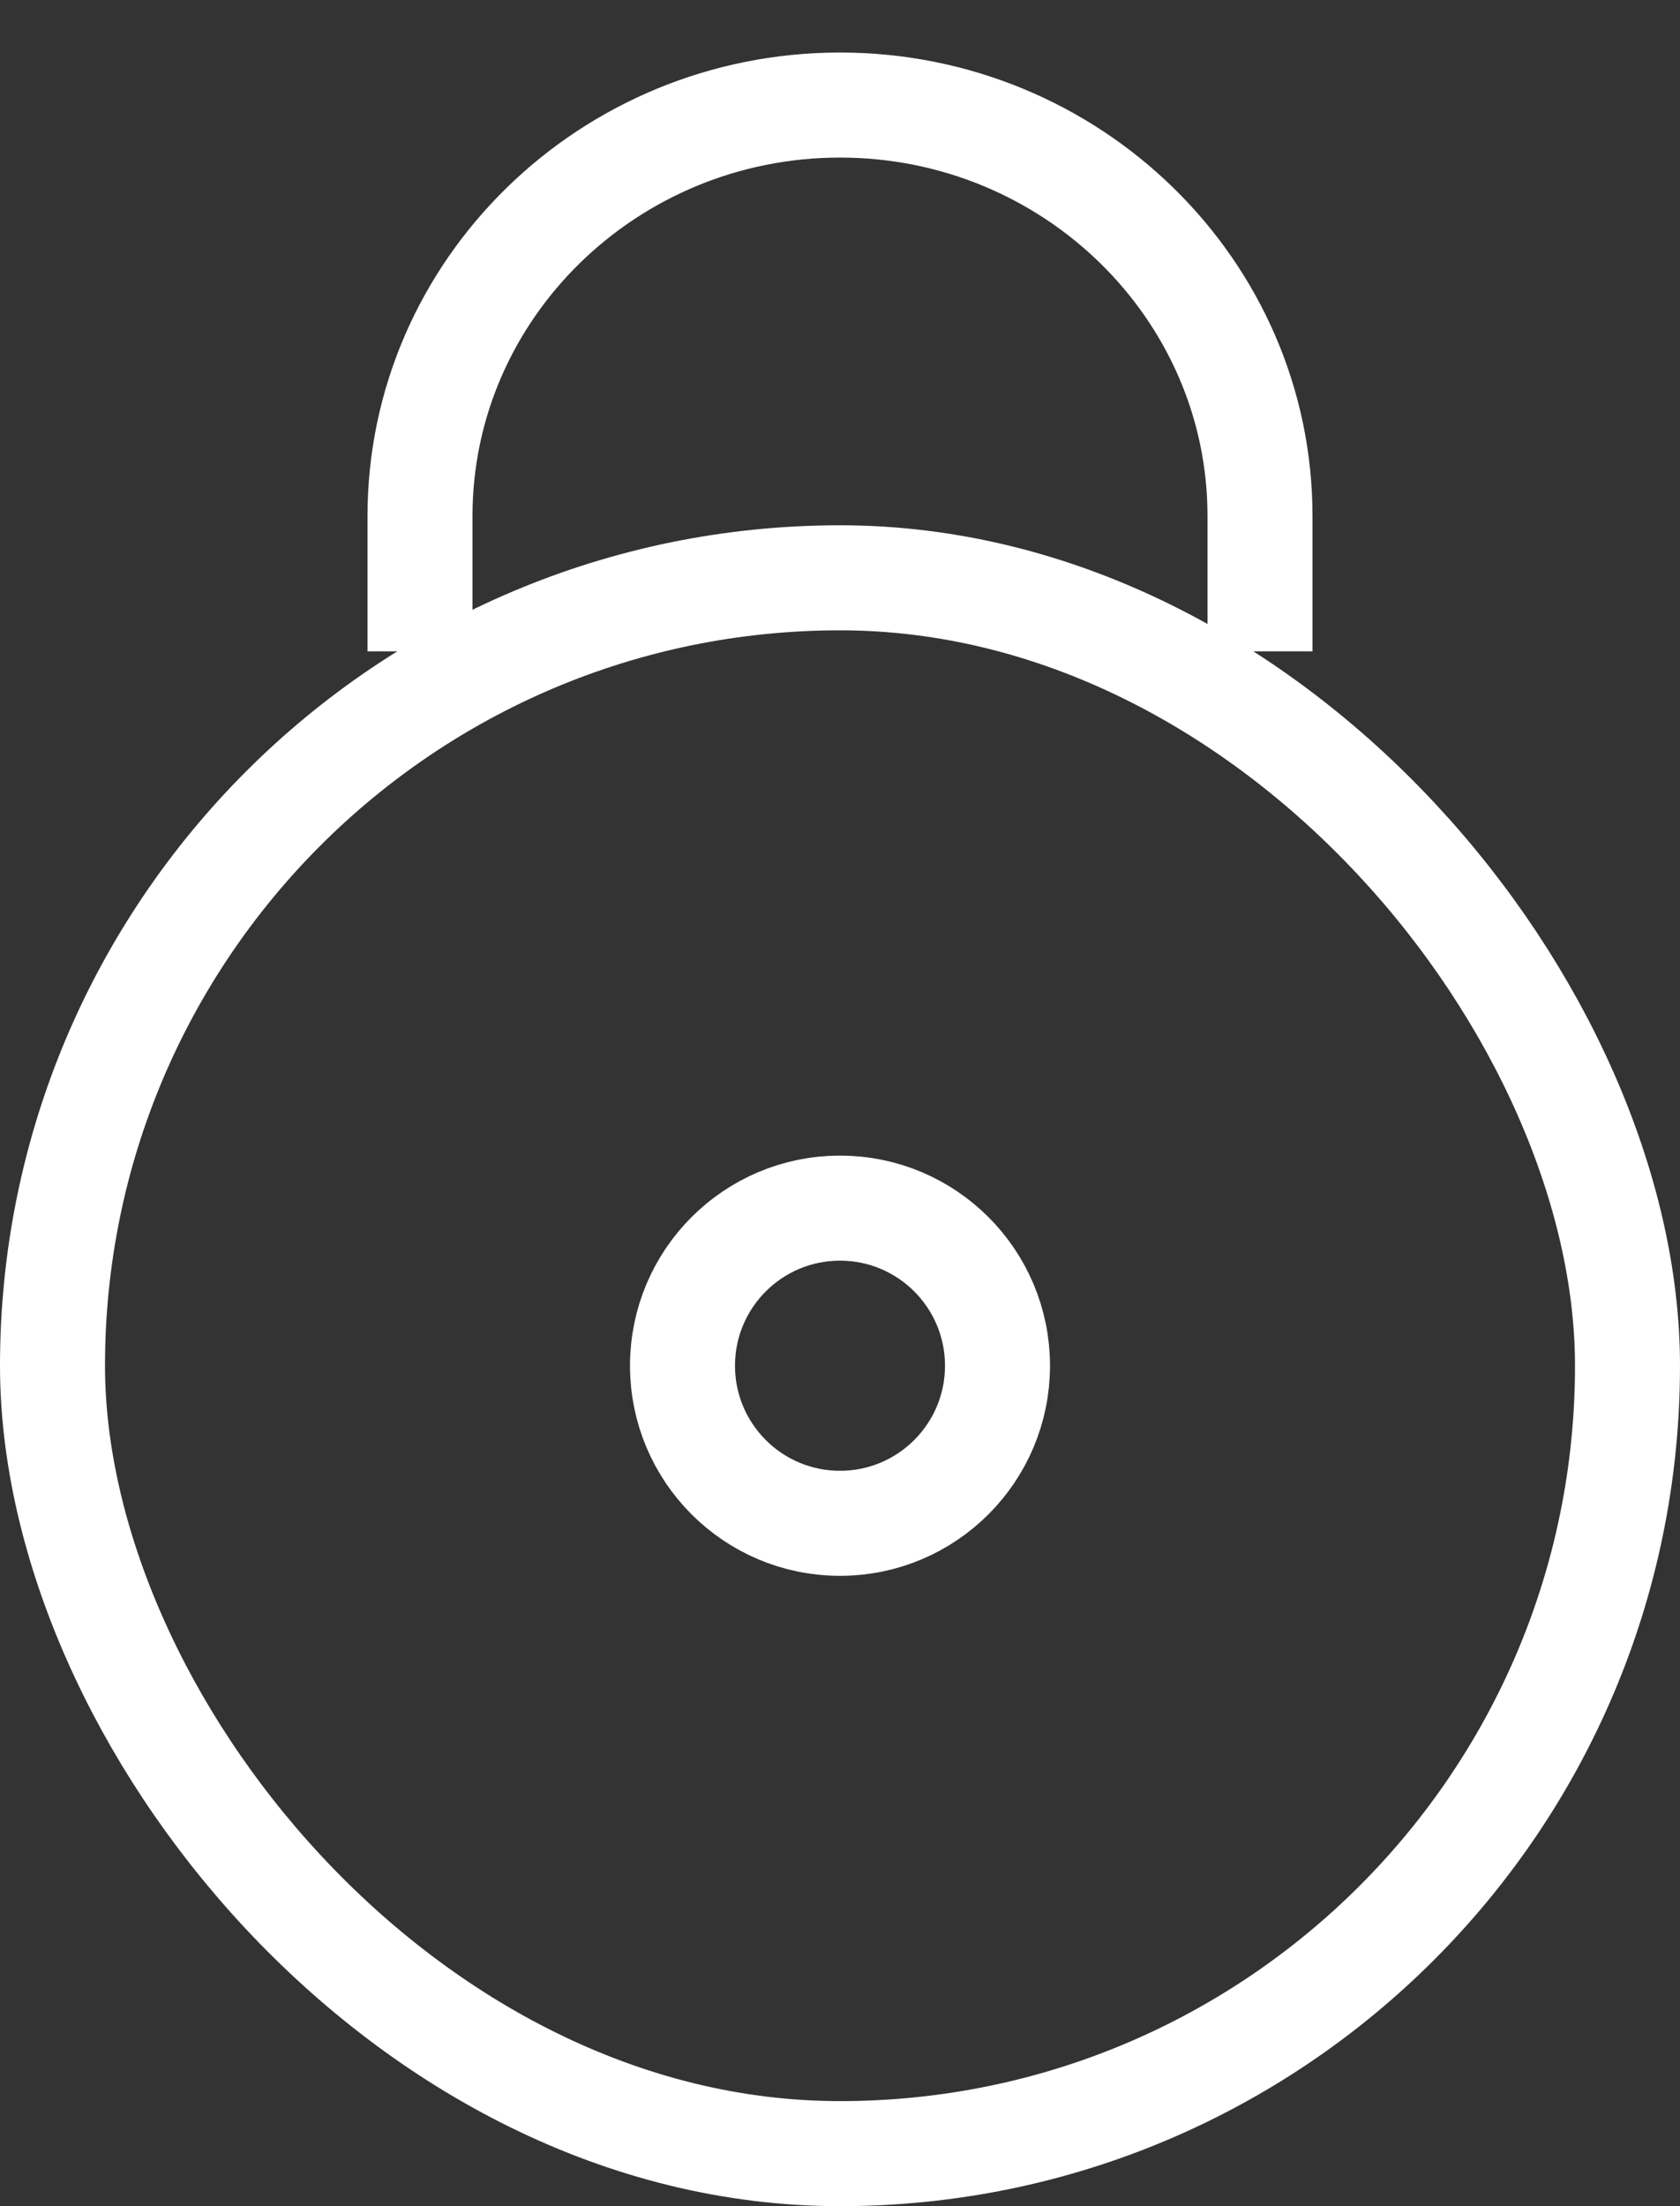 <svg xmlns="http://www.w3.org/2000/svg" width="16" height="21" viewBox="0 0 16 21"><rect x="0" y="0" width="16" height="21" fill="#333333" stroke="none"/><g fill="none" fill-rule="evenodd"><g stroke="#FFF" transform="translate(0 1)"><rect width="15" height="15" x=".5" y="4.5" rx="7.5"/><circle cx="8" cy="12" r="1.5"/><path d="M4 5.2V3.912C4 1.755 5.794 0 8 0s4 1.755 4 3.912V5.2"/></g><path d="M-2 1h20v20H-2z"/></g></svg>